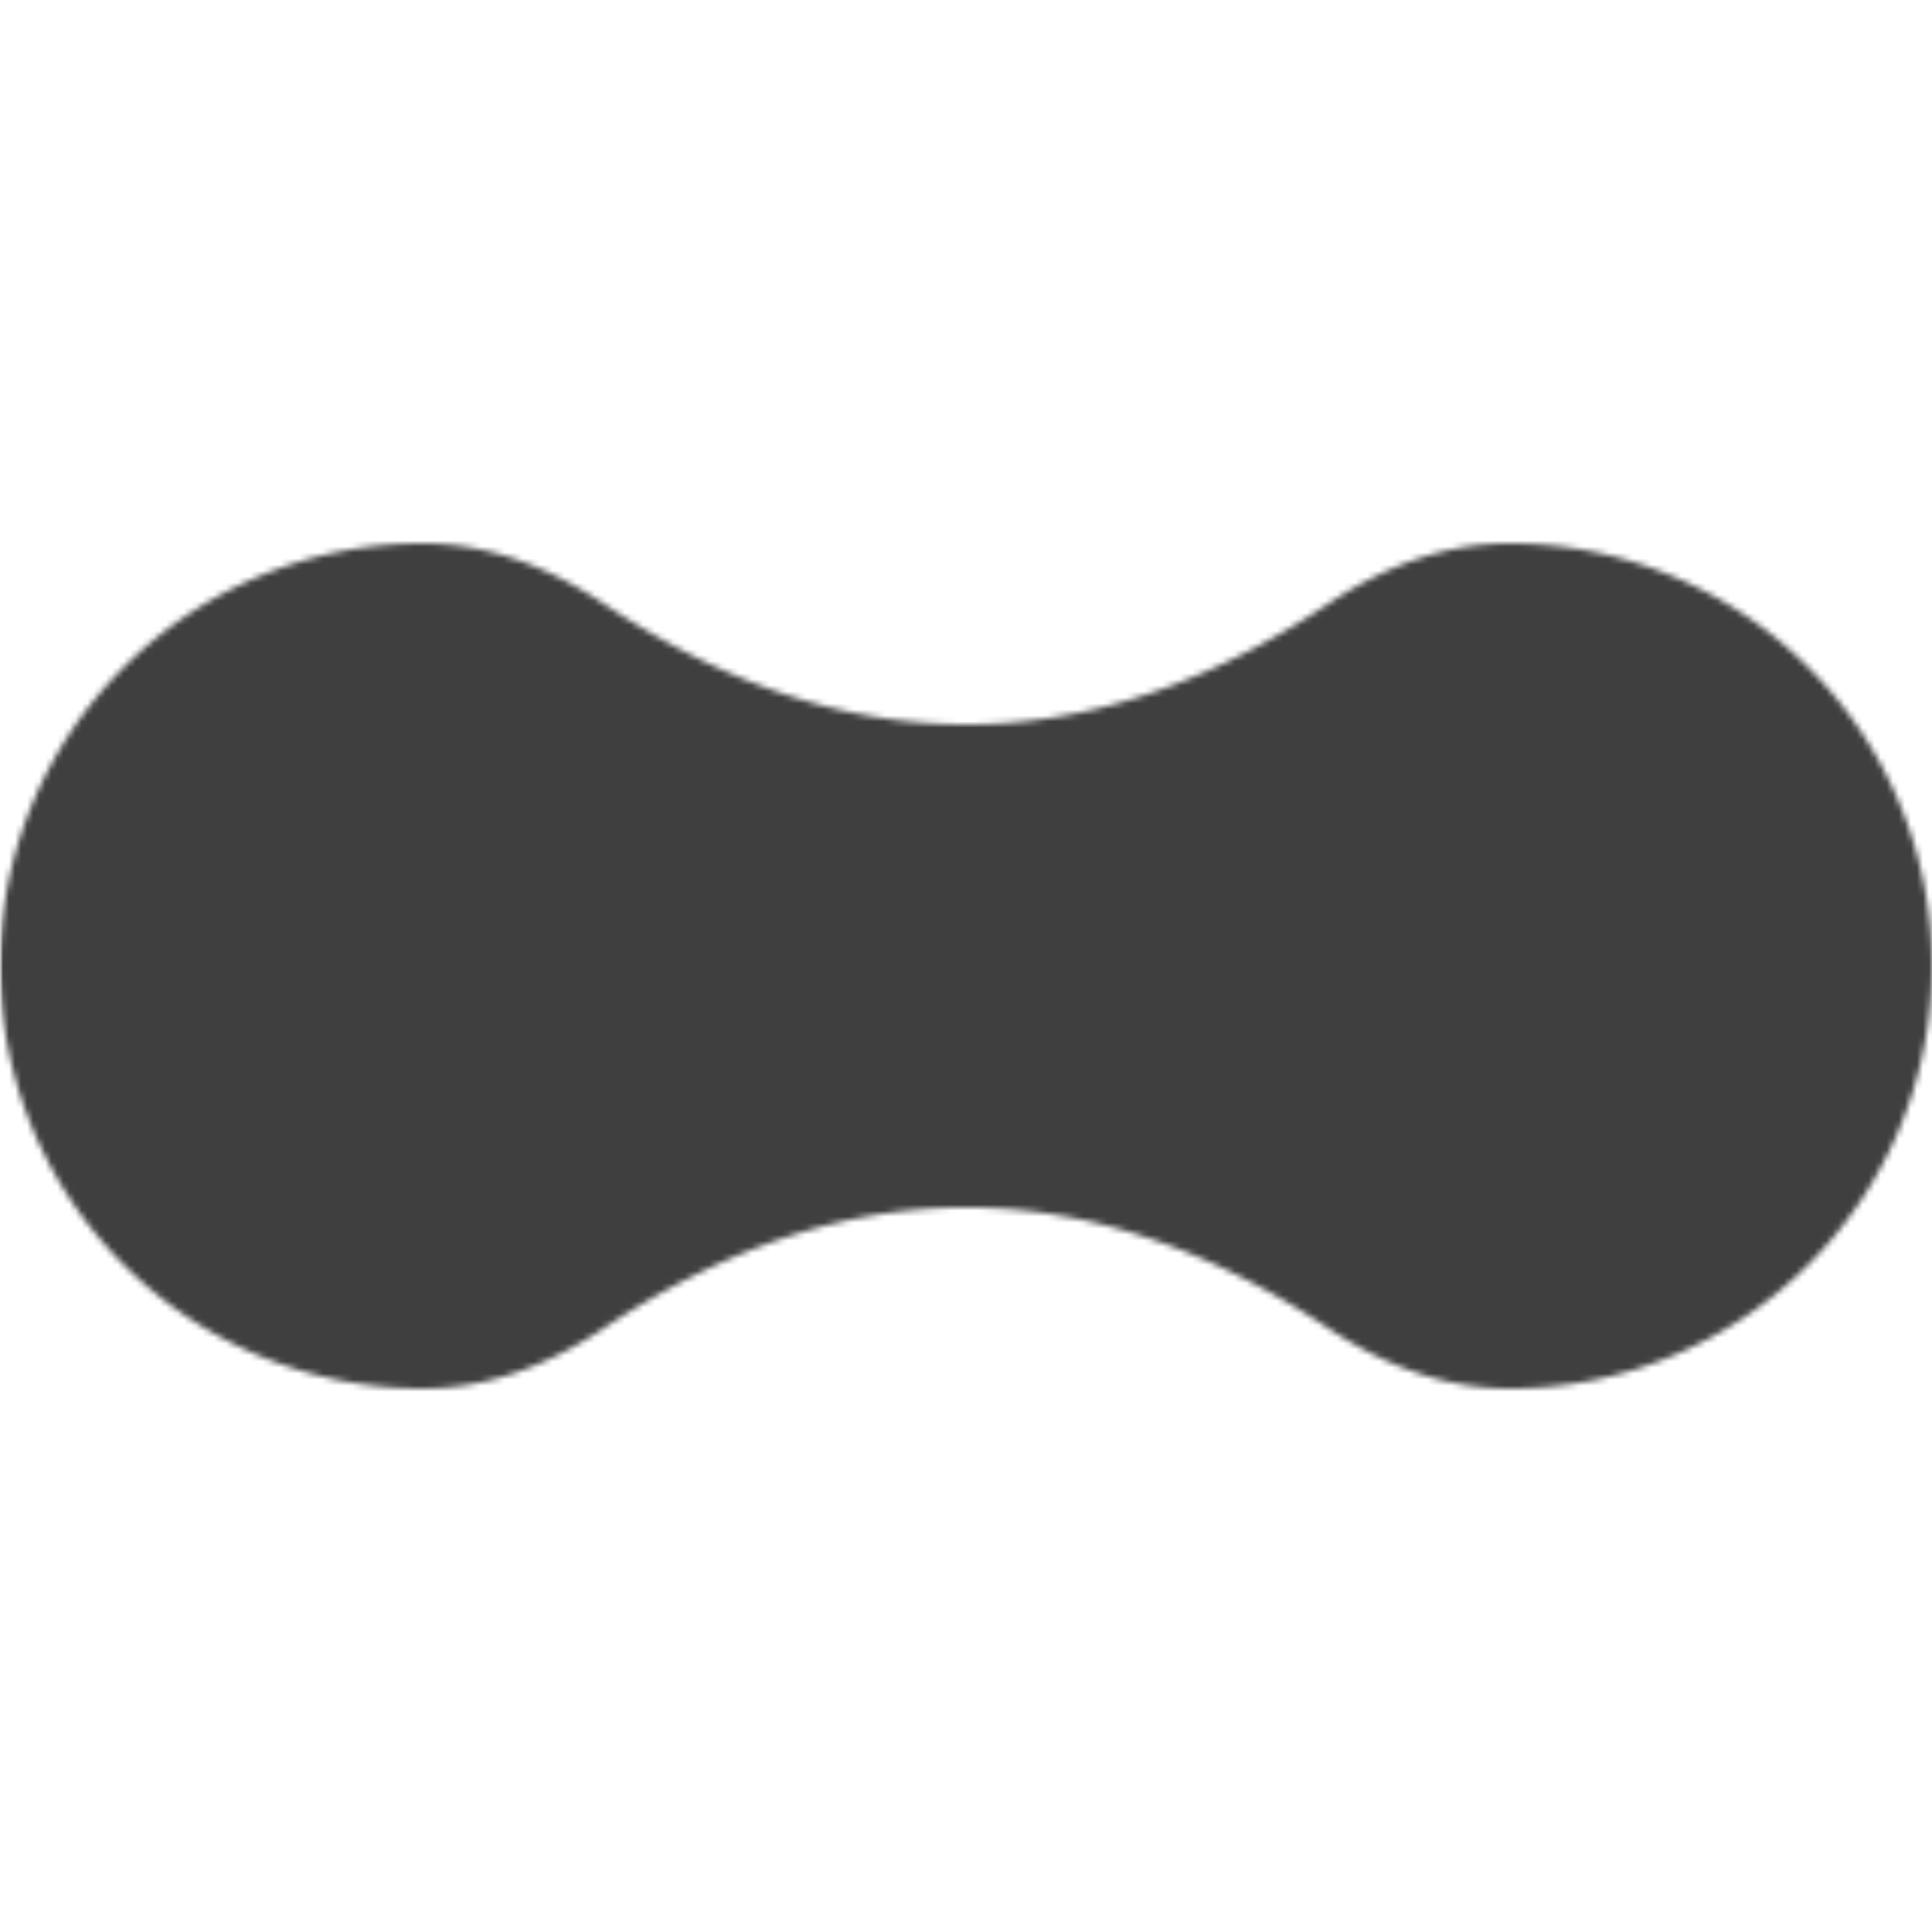 <svg xmlns="http://www.w3.org/2000/svg" width="320" height="320"><defs><mask id="a"><path fill="#fff" d="M160 120q-30 0-60-20-15-10-30-10a70 70 0 0 0-70 70 70 70 0 0 0 70 70q15 0 30-10 30-20 60-20t60 20q15 10 30 10a70 70 0 0 0 70-70 70 70 0 0 0-70-70q-15 0-30 10-30 20-60 20"/></mask><mask id="b"><path fill="#fff" d="M0 0h320v320H0z"/><path fill="none" stroke="#000" stroke-width="50" d="M10 80c-70 100 20 160 90 120l120-80c70-40 160 20 90 120"/></mask></defs><g mask="url(#a)"><path fill="#3f3f3f" mask="url(#b)" d="M0 0h320v320H0z"/><path fill="none" stroke="#3f3f3f" stroke-width="20" d="M10 80c-70 100 20 160 90 120l120-80c70-40 160 20 90 120"/></g></svg>